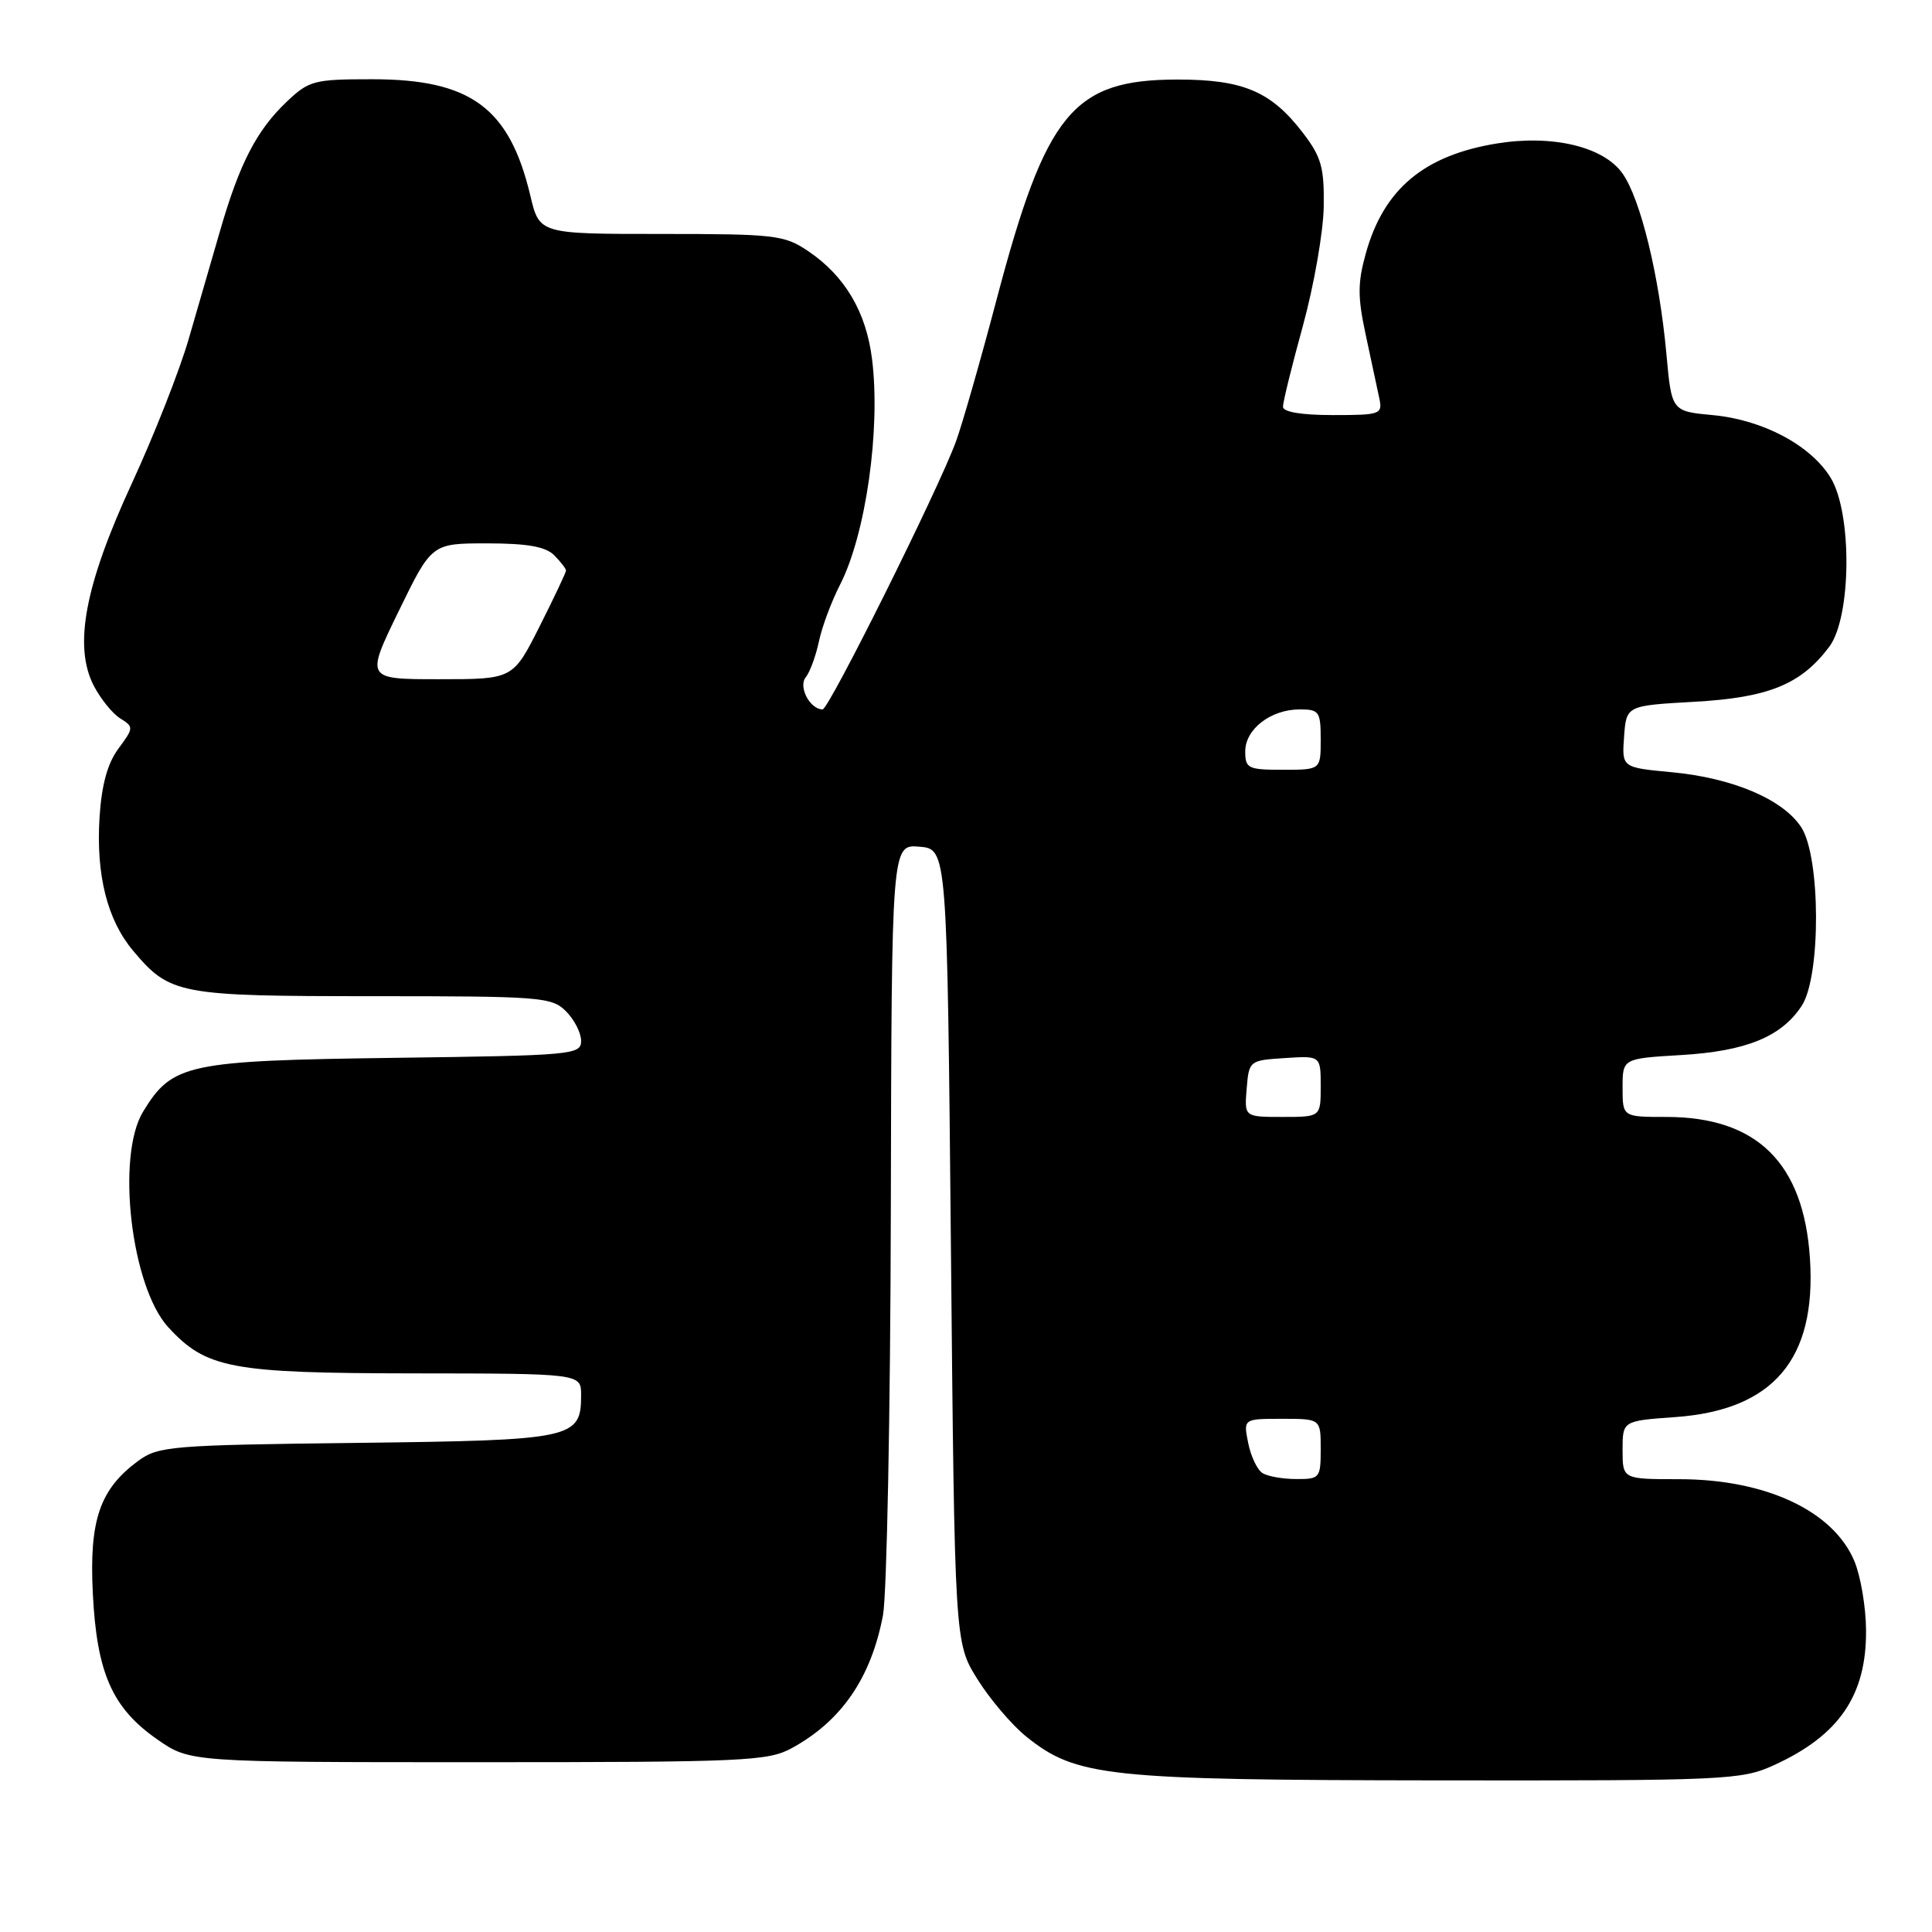<?xml version="1.0" encoding="UTF-8" standalone="no"?>
<!DOCTYPE svg PUBLIC "-//W3C//DTD SVG 1.1//EN" "http://www.w3.org/Graphics/SVG/1.1/DTD/svg11.dtd" >
<svg xmlns="http://www.w3.org/2000/svg" xmlns:xlink="http://www.w3.org/1999/xlink" version="1.1" viewBox="0 0 256 256">
 <g >
 <path fill="currentColor"
d=" M 235.00 233.92 C 243.70 229.97 247.34 224.64 247.26 215.97 C 247.24 212.93 246.54 208.84 245.72 206.87 C 242.93 200.19 233.96 196.00 222.48 196.00 C 215.00 196.00 215.00 196.00 215.00 192.13 C 215.00 188.27 215.00 188.27 222.00 187.77 C 234.97 186.84 240.69 180.11 239.83 166.79 C 239.01 154.11 232.82 148.00 220.79 148.00 C 215.00 148.00 215.00 148.00 215.00 144.13 C 215.00 140.26 215.00 140.26 222.75 139.80 C 231.37 139.29 236.05 137.38 238.74 133.27 C 241.30 129.36 241.25 113.56 238.67 109.61 C 236.24 105.90 229.56 103.07 221.48 102.32 C 214.90 101.70 214.90 101.70 215.20 97.60 C 215.50 93.50 215.50 93.50 224.50 92.99 C 234.37 92.44 238.66 90.68 242.40 85.68 C 245.32 81.75 245.44 68.06 242.59 63.34 C 239.98 59.03 233.63 55.64 227.00 55.01 C 221.50 54.50 221.50 54.50 220.81 46.93 C 219.87 36.58 217.38 26.34 214.98 22.97 C 212.45 19.42 205.70 17.82 198.35 19.01 C 188.70 20.58 183.37 25.04 180.99 33.53 C 179.89 37.47 179.88 39.34 180.97 44.39 C 181.69 47.75 182.49 51.51 182.76 52.75 C 183.21 54.90 182.95 55.00 176.62 55.00 C 172.42 55.00 170.00 54.59 170.00 53.89 C 170.00 53.27 171.19 48.43 172.65 43.14 C 174.10 37.84 175.34 30.77 175.40 27.43 C 175.48 22.23 175.10 20.83 172.70 17.68 C 168.46 12.11 164.74 10.53 155.98 10.54 C 142.18 10.56 138.60 14.91 132.07 39.63 C 129.91 47.81 127.48 56.30 126.67 58.50 C 124.35 64.85 109.83 94.00 109.00 94.00 C 107.33 94.00 105.75 91.00 106.76 89.75 C 107.32 89.06 108.10 86.92 108.51 85.00 C 108.91 83.08 110.17 79.70 111.30 77.50 C 114.73 70.81 116.71 56.86 115.55 47.58 C 114.77 41.32 111.95 36.56 107.08 33.27 C 103.92 31.14 102.70 31.00 87.59 31.00 C 71.47 31.00 71.47 31.00 70.27 25.91 C 67.50 14.27 62.37 10.50 49.32 10.50 C 41.59 10.50 40.95 10.67 37.97 13.50 C 34.01 17.27 31.75 21.63 29.18 30.51 C 28.06 34.36 26.17 40.88 24.98 45.00 C 23.78 49.12 20.41 57.69 17.48 64.03 C 11.24 77.53 9.72 85.62 12.42 90.85 C 13.32 92.59 14.90 94.55 15.93 95.19 C 17.74 96.32 17.73 96.44 15.69 99.20 C 14.24 101.16 13.47 103.98 13.19 108.29 C 12.71 115.93 14.21 121.91 17.65 125.99 C 22.52 131.78 23.67 132.00 49.45 132.00 C 71.67 132.00 73.11 132.11 75.00 134.00 C 76.10 135.10 77.00 136.87 77.00 137.92 C 77.00 139.76 75.89 139.86 52.25 140.17 C 24.77 140.54 22.83 140.95 18.96 147.30 C 15.36 153.21 17.38 170.52 22.30 175.87 C 27.33 181.34 30.60 181.95 54.75 181.98 C 77.00 182.00 77.00 182.00 77.00 184.85 C 77.00 190.64 76.03 190.84 47.31 191.19 C 22.69 191.48 20.98 191.62 18.32 193.57 C 13.22 197.32 11.81 201.42 12.30 211.15 C 12.83 221.71 14.88 226.33 20.84 230.48 C 25.17 233.50 25.17 233.50 63.34 233.50 C 98.55 233.50 101.76 233.36 104.89 231.65 C 111.50 228.05 115.42 222.34 117.00 214.03 C 117.51 211.29 117.98 187.19 118.04 160.47 C 118.14 111.89 118.14 111.89 121.82 112.19 C 125.50 112.50 125.50 112.50 126.00 165.08 C 126.50 217.66 126.50 217.66 129.50 222.48 C 131.15 225.13 134.07 228.57 136.00 230.12 C 142.63 235.44 146.65 235.86 190.50 235.91 C 228.68 235.95 230.71 235.86 235.00 233.92 Z  M 167.27 195.18 C 166.59 194.75 165.74 192.96 165.39 191.20 C 164.75 188.00 164.75 188.00 169.88 188.00 C 175.00 188.00 175.00 188.00 175.00 192.00 C 175.00 195.85 174.88 196.00 171.75 195.98 C 169.96 195.98 167.94 195.62 167.27 195.18 Z  M 165.19 144.25 C 165.50 140.54 165.55 140.50 170.25 140.20 C 175.00 139.89 175.00 139.89 175.00 143.95 C 175.00 148.00 175.00 148.00 169.94 148.00 C 164.88 148.00 164.88 148.00 165.19 144.25 Z  M 165.00 99.56 C 165.00 96.61 168.39 94.00 172.22 94.00 C 174.80 94.00 175.00 94.29 175.00 98.00 C 175.00 102.00 175.00 102.00 170.00 102.00 C 165.36 102.00 165.00 101.82 165.00 99.56 Z  M 52.82 81.00 C 57.20 72.00 57.20 72.00 64.53 72.00 C 69.86 72.00 72.29 72.43 73.43 73.57 C 74.29 74.44 75.00 75.35 75.00 75.60 C 75.00 75.85 73.42 79.19 71.49 83.02 C 67.97 90.00 67.97 90.00 58.21 90.00 C 48.44 90.00 48.44 90.00 52.82 81.00 Z "/>
</g>
</svg>